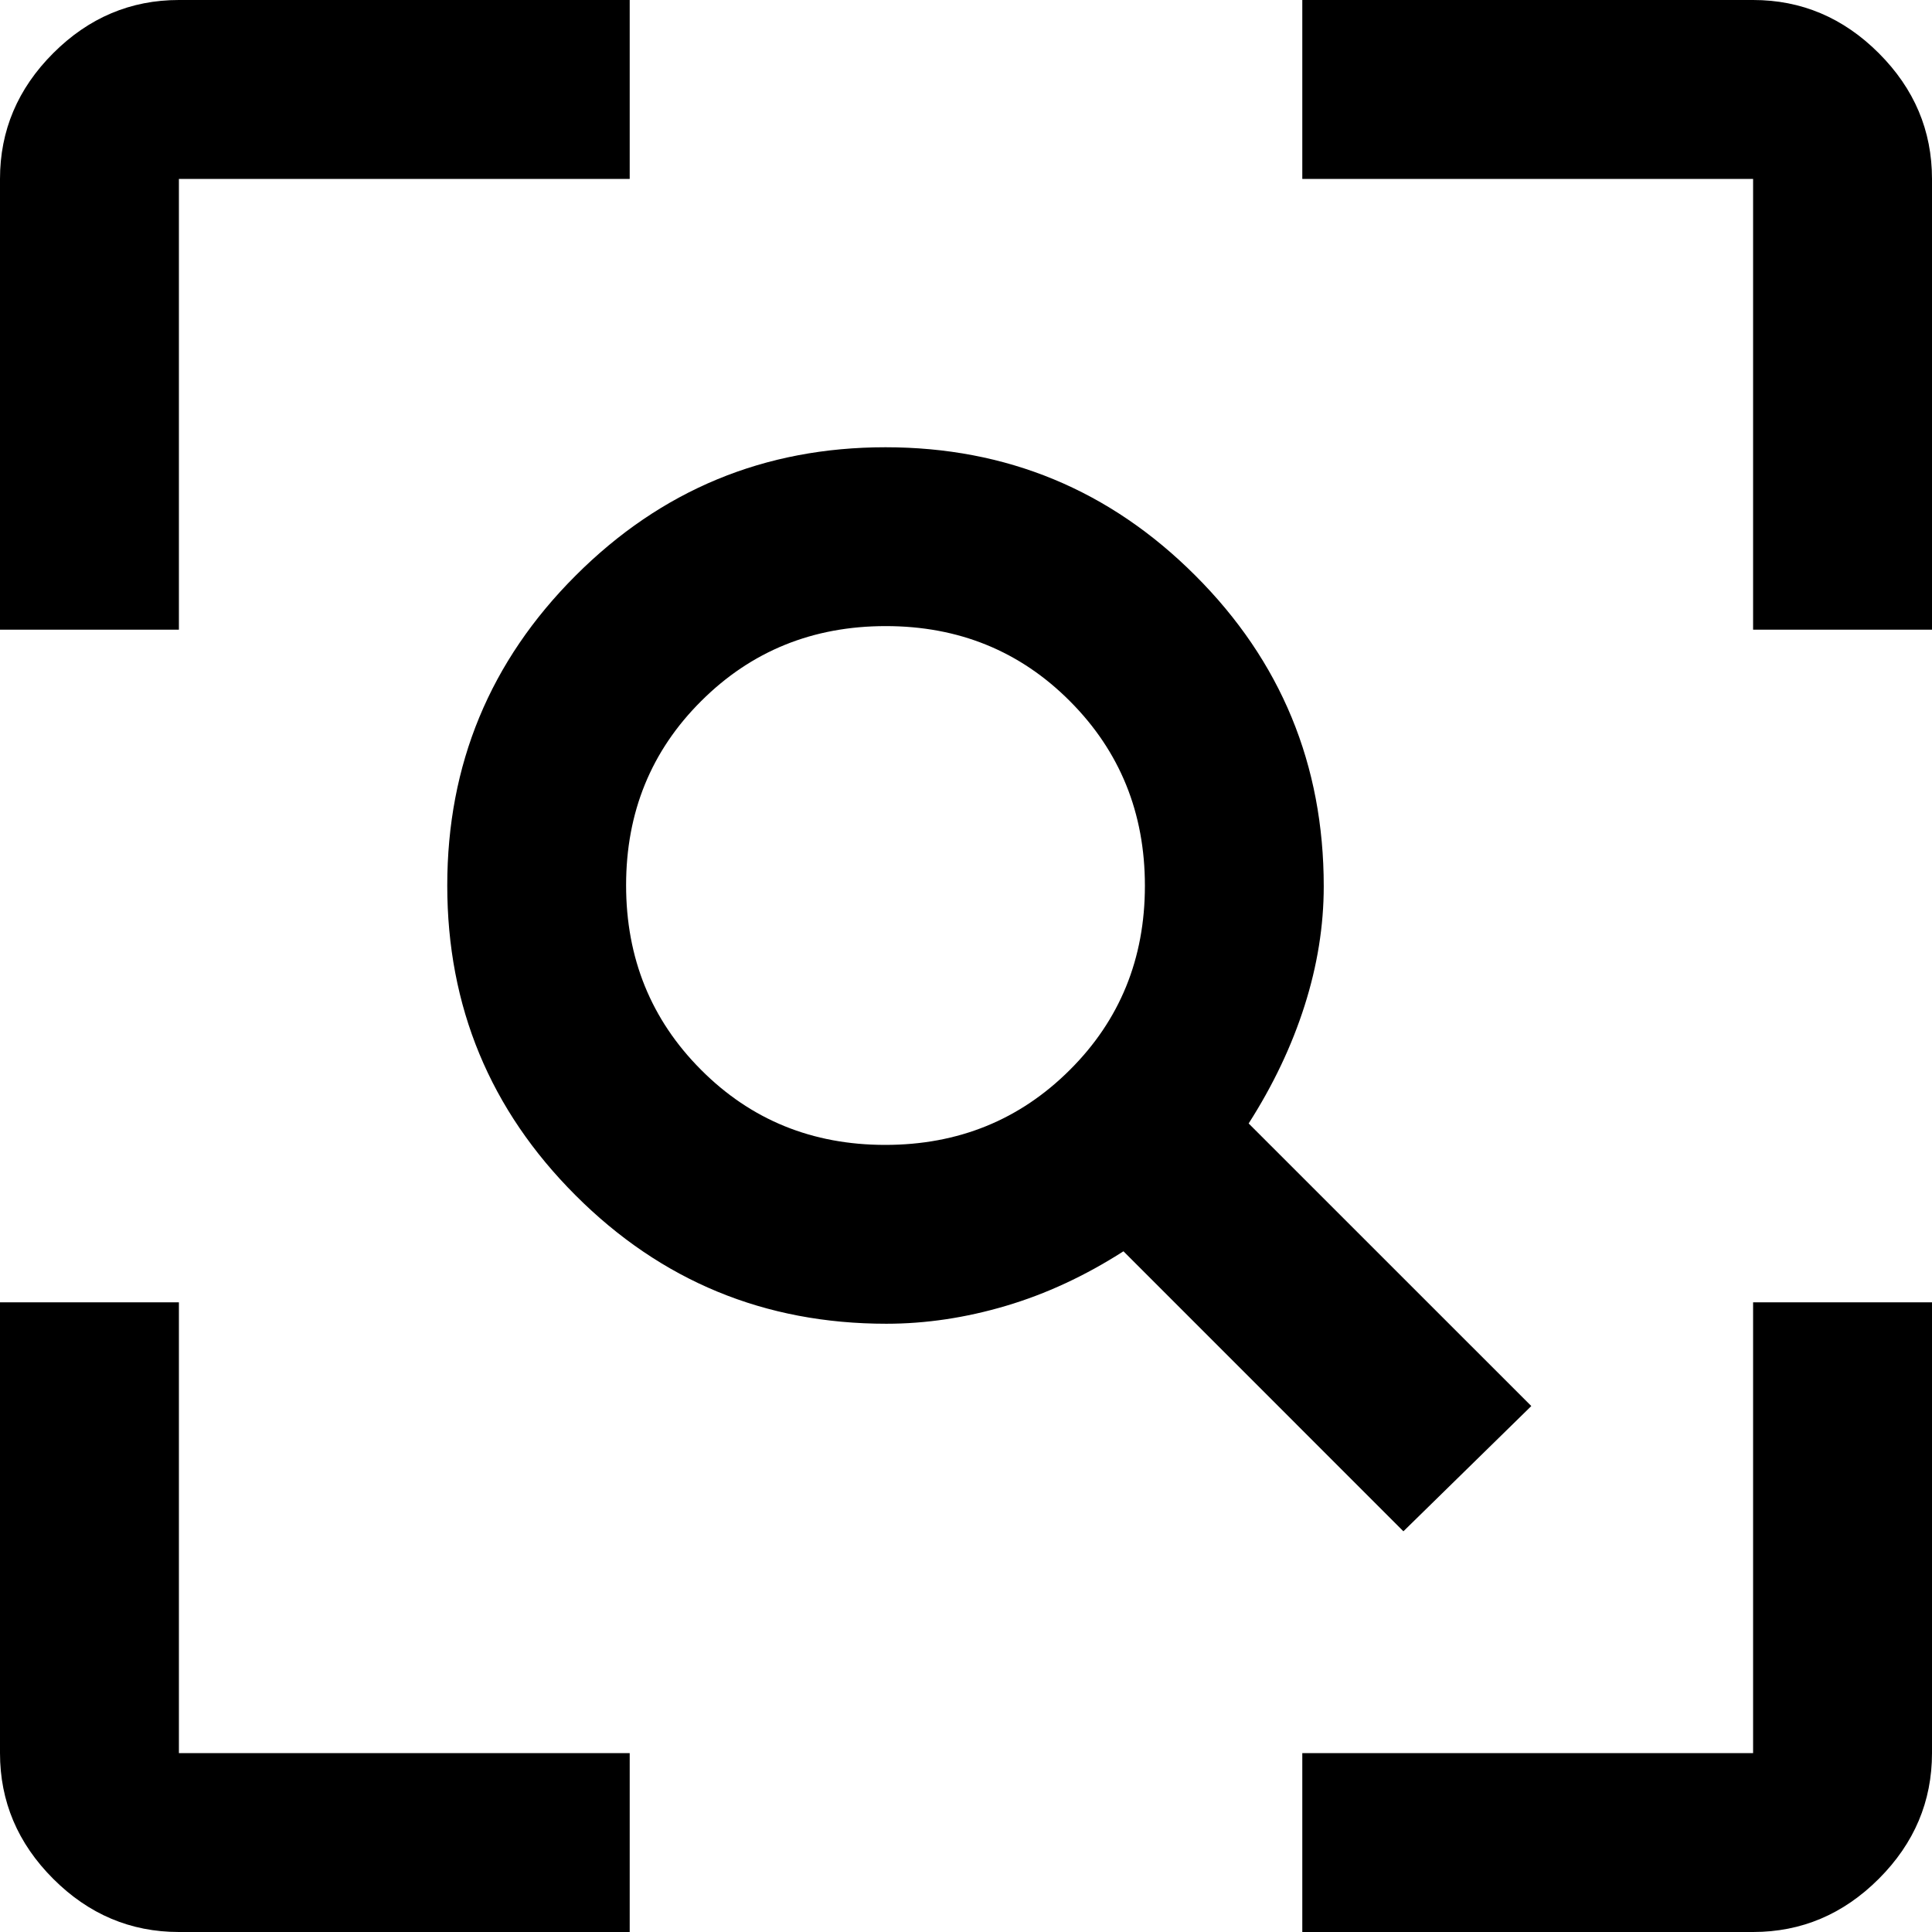<svg width="30" height="30" viewBox="0 0 30 30" fill="none" xmlns="http://www.w3.org/2000/svg">
<path d="M13.746 17.778C14.878 17.778 15.834 17.39 16.611 16.615C17.389 15.841 17.778 14.887 17.778 13.754C17.778 12.622 17.39 11.666 16.615 10.889C15.841 10.111 14.887 9.722 13.754 9.722C12.622 9.722 11.666 10.11 10.889 10.885C10.111 11.659 9.722 12.613 9.722 13.746C9.722 14.878 10.11 15.834 10.885 16.611C11.659 17.389 12.613 17.778 13.746 17.778ZM21.792 23.778L17.445 19.43C16.852 19.81 16.243 20.093 15.618 20.278C14.993 20.463 14.375 20.555 13.763 20.555C11.875 20.555 10.266 19.891 8.938 18.562C7.609 17.234 6.945 15.63 6.945 13.75C6.945 11.87 7.609 10.266 8.938 8.938C10.266 7.609 11.87 6.945 13.75 6.945C15.63 6.945 17.234 7.609 18.562 8.938C19.891 10.266 20.555 11.875 20.555 13.763C20.555 14.375 20.456 14.993 20.257 15.618C20.058 16.243 19.768 16.852 19.389 17.445L23.778 21.833L21.792 23.778ZM2.778 30C2.028 30 1.377 29.725 0.826 29.174C0.275 28.623 0 27.972 0 27.222V20.222H2.778V27.222H9.778V30H2.778ZM20.222 30V27.222H27.222V20.222H30V27.222C30 27.972 29.725 28.623 29.174 29.174C28.623 29.725 27.972 30 27.222 30H20.222ZM0 9.778V2.778C0 2.028 0.275 1.377 0.826 0.826C1.377 0.275 2.028 0 2.778 0H9.778V2.778H2.778V9.778H0ZM27.222 9.778V2.778H20.222V0H27.222C27.972 0 28.623 0.275 29.174 0.826C29.725 1.377 30 2.028 30 2.778V9.778H27.222Z" fill="black"/>
</svg>
